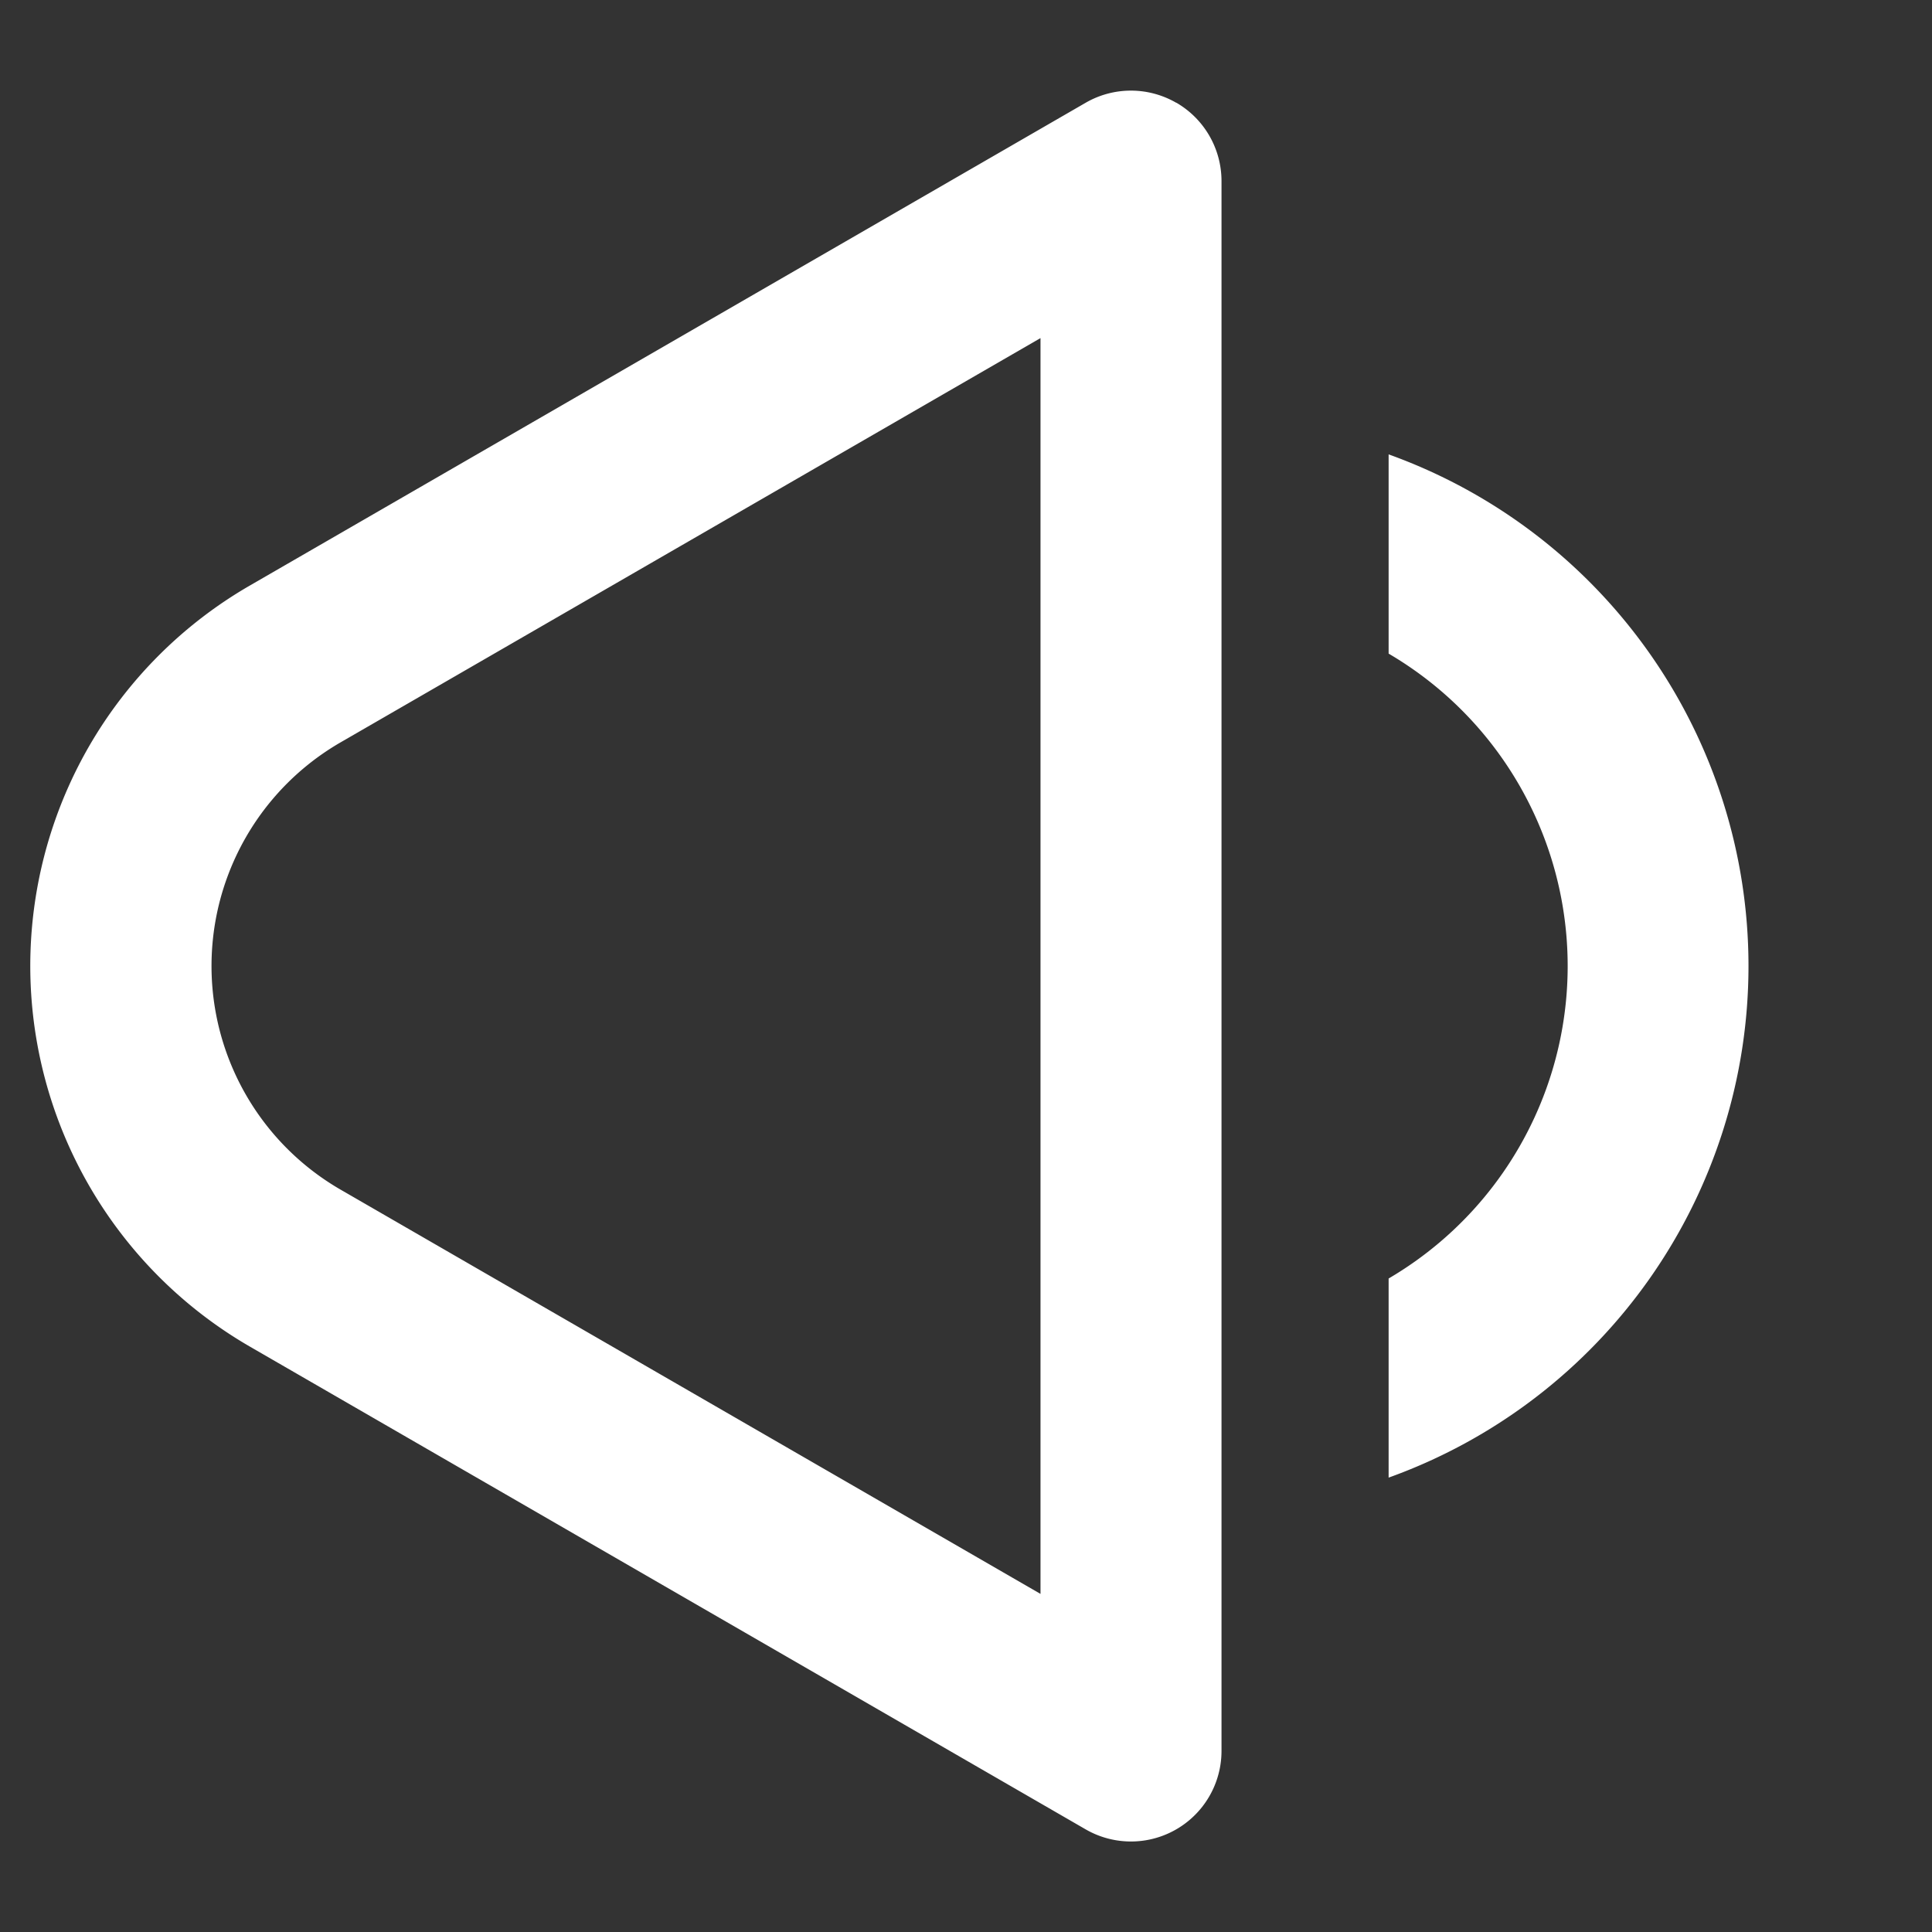 <svg xmlns="http://www.w3.org/2000/svg" role="presentation" aria-label="Volume medium" id="volume-icon" viewBox="0 0 16 16" fill="white"><rect x="0" y="0" width="16" height="16" fill="#333333" stroke="none"/><path d="M9.741.85a.75.75 0 01.375.65v13a.75.75 0 01-1.125.65l-6.925-4a3.642 3.642 0 01-1.33-4.967 3.639 3.639 0 011.33-1.332l6.925-4a.75.75 0 01.75 0zm-6.924 5.3a2.139 2.139 0 000 3.7l5.8 3.35V2.8l-5.8 3.35zm8.683 6.087a4.502 4.502 0 000-8.474v1.65a2.999 2.999 0 010 5.175v1.649z"/></svg>